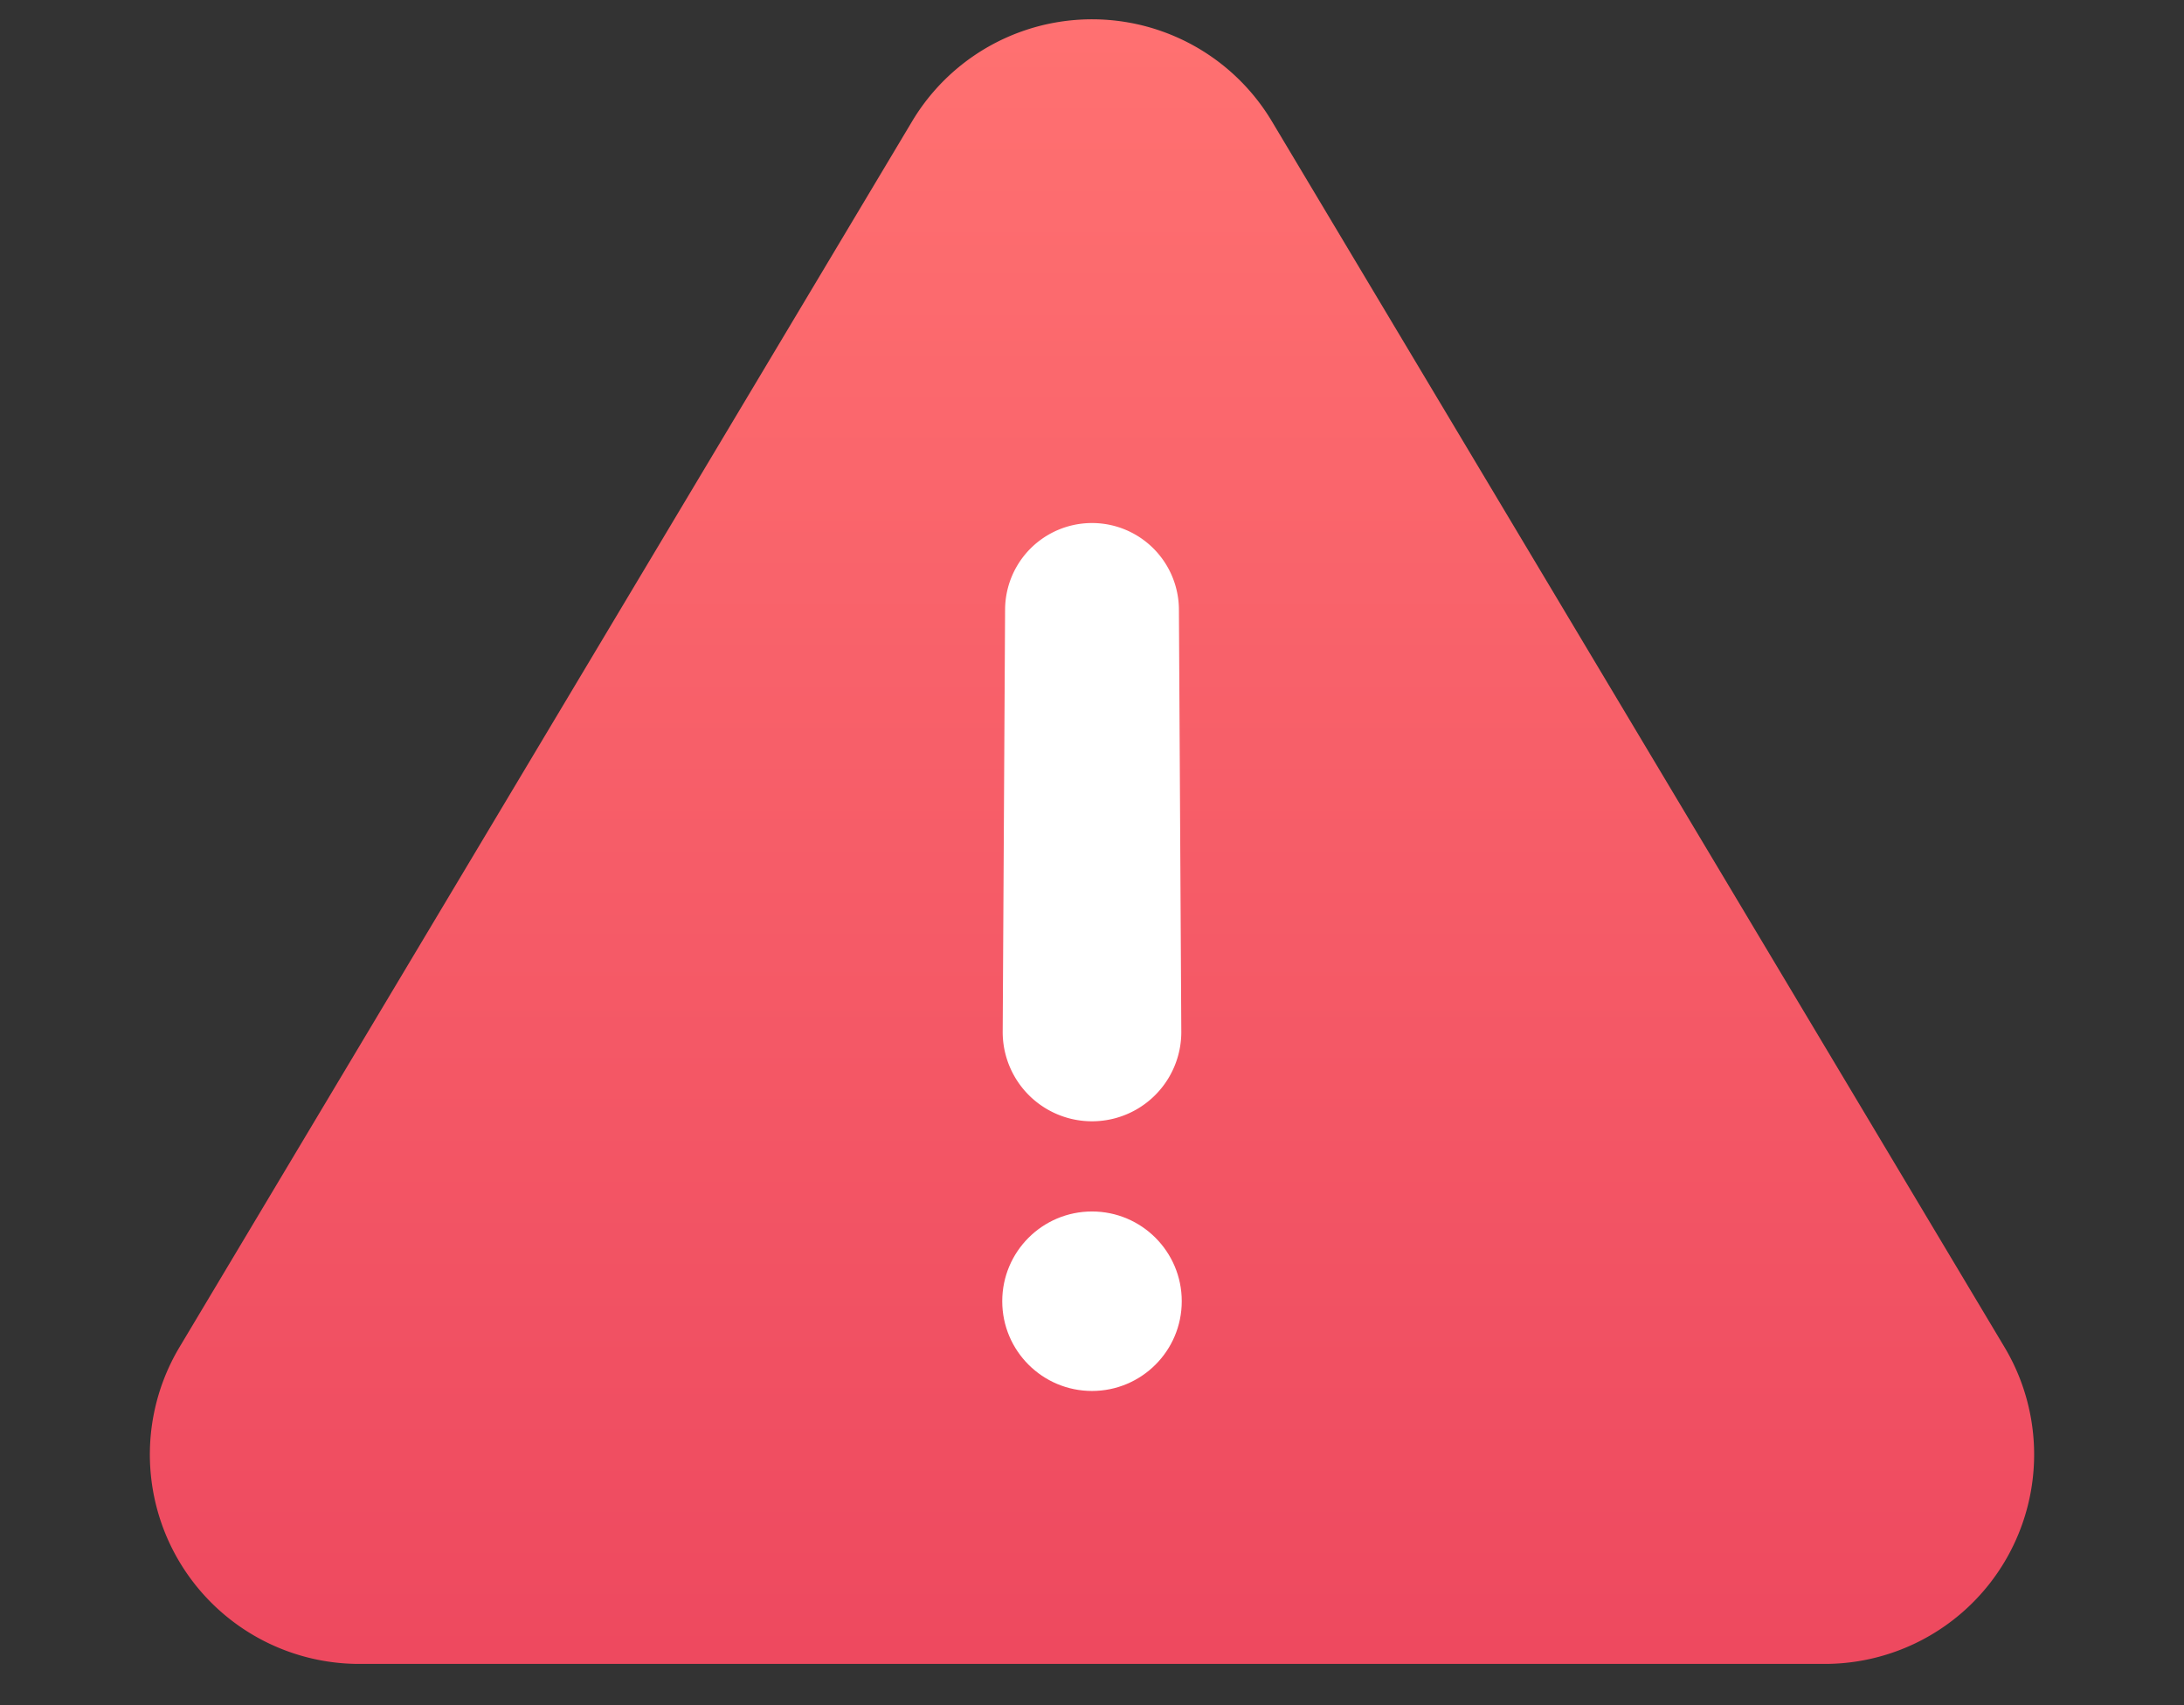 <svg xmlns="http://www.w3.org/2000/svg" width="146" height="114" fill="none" viewBox="0 0 146 114">
  <rect x="0" y="0" width="146" height="114" fill="#333333" stroke="none"/>
  <defs/>
  <path fill="url(#paint0_linear)" d="M60.97 8.12a14.01 14.01 0 0124.06 0L134 90.07a14 14 0 01-12.03 21.18H24.03A14 14 0 0112 90.07L60.97 8.12z"/>
  <path fill="white" d="M67.19 40.78a5.81 5.81 0 0111.62 0L78.97 69a5.97 5.97 0 11-11.94 0l.16-28.22z"/>
  <circle cx="73" cy="87" r="6" fill="white"/>
  <defs>
    <linearGradient id="paint0_linear" x1="73" x2="73" y1=".37" y2="160.41" gradientUnits="userSpaceOnUse">
      <stop stop-color="#FF7171"/>
      <stop offset="1" stop-color="#E63757"/>
    </linearGradient>
  </defs>
</svg>
